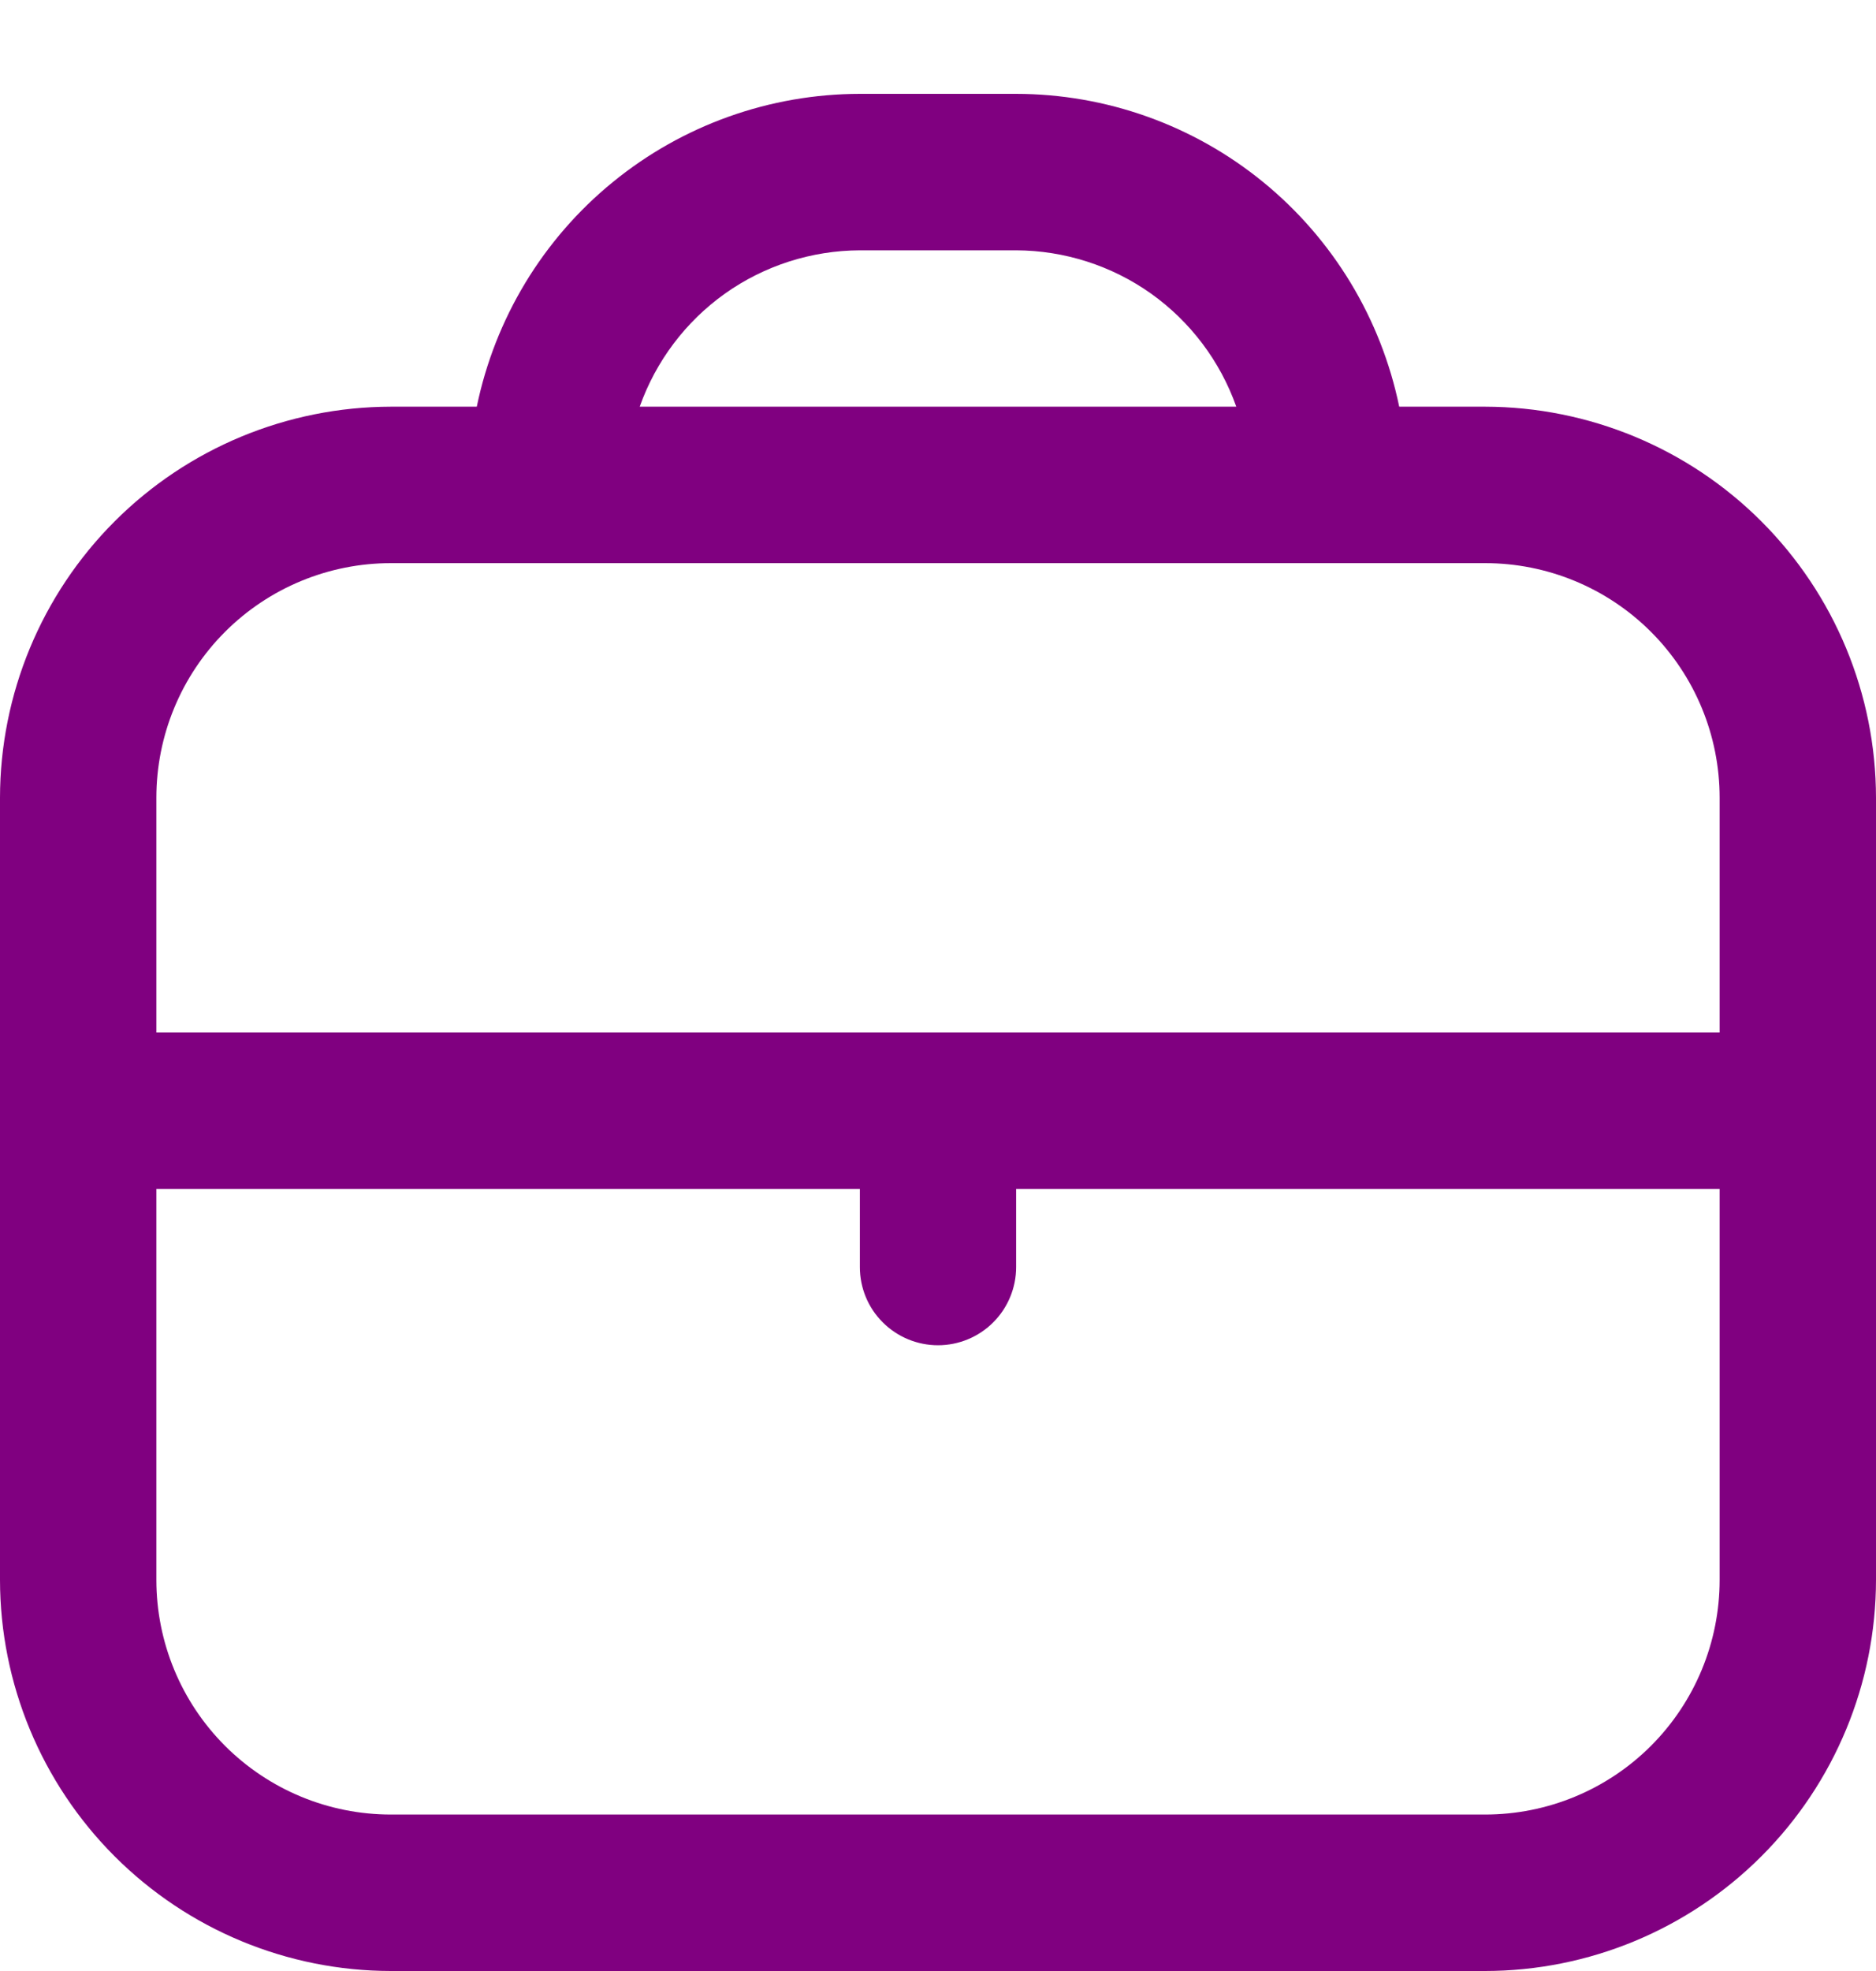<svg width="20" height="21" viewBox="0 0 20 21" fill="none" xmlns="http://www.w3.org/2000/svg">
<path d="M15.833 4.333H14.917C14.723 3.393 14.211 2.548 13.468 1.941C12.724 1.333 11.793 1.001 10.833 1L9.167 1C8.207 1.001 7.276 1.333 6.532 1.941C5.788 2.548 5.277 3.393 5.083 4.333H4.167C3.062 4.335 2.003 4.774 1.222 5.555C0.441 6.336 0.001 7.395 0 8.5L0 16.833C0.001 17.938 0.441 18.997 1.222 19.778C2.003 20.559 3.062 20.999 4.167 21H15.833C16.938 20.999 17.997 20.559 18.778 19.778C19.559 18.997 19.999 17.938 20 16.833V8.5C19.999 7.395 19.559 6.336 18.778 5.555C17.997 4.774 16.938 4.335 15.833 4.333ZM9.167 2.667H10.833C11.348 2.669 11.851 2.83 12.271 3.128C12.691 3.427 13.008 3.848 13.18 4.333H6.82C6.992 3.848 7.309 3.427 7.729 3.128C8.149 2.83 8.651 2.669 9.167 2.667ZM4.167 6H15.833C16.496 6 17.132 6.263 17.601 6.732C18.07 7.201 18.333 7.837 18.333 8.5V11H1.667V8.5C1.667 7.837 1.93 7.201 2.399 6.732C2.868 6.263 3.504 6 4.167 6ZM15.833 19.333H4.167C3.504 19.333 2.868 19.07 2.399 18.601C1.93 18.132 1.667 17.496 1.667 16.833V12.667H9.167V13.5C9.167 13.721 9.254 13.933 9.411 14.089C9.567 14.245 9.779 14.333 10 14.333C10.221 14.333 10.433 14.245 10.589 14.089C10.745 13.933 10.833 13.721 10.833 13.5V12.667H18.333V16.833C18.333 17.496 18.07 18.132 17.601 18.601C17.132 19.07 16.496 19.333 15.833 19.333Z" fill="#800080"/>
</svg>
